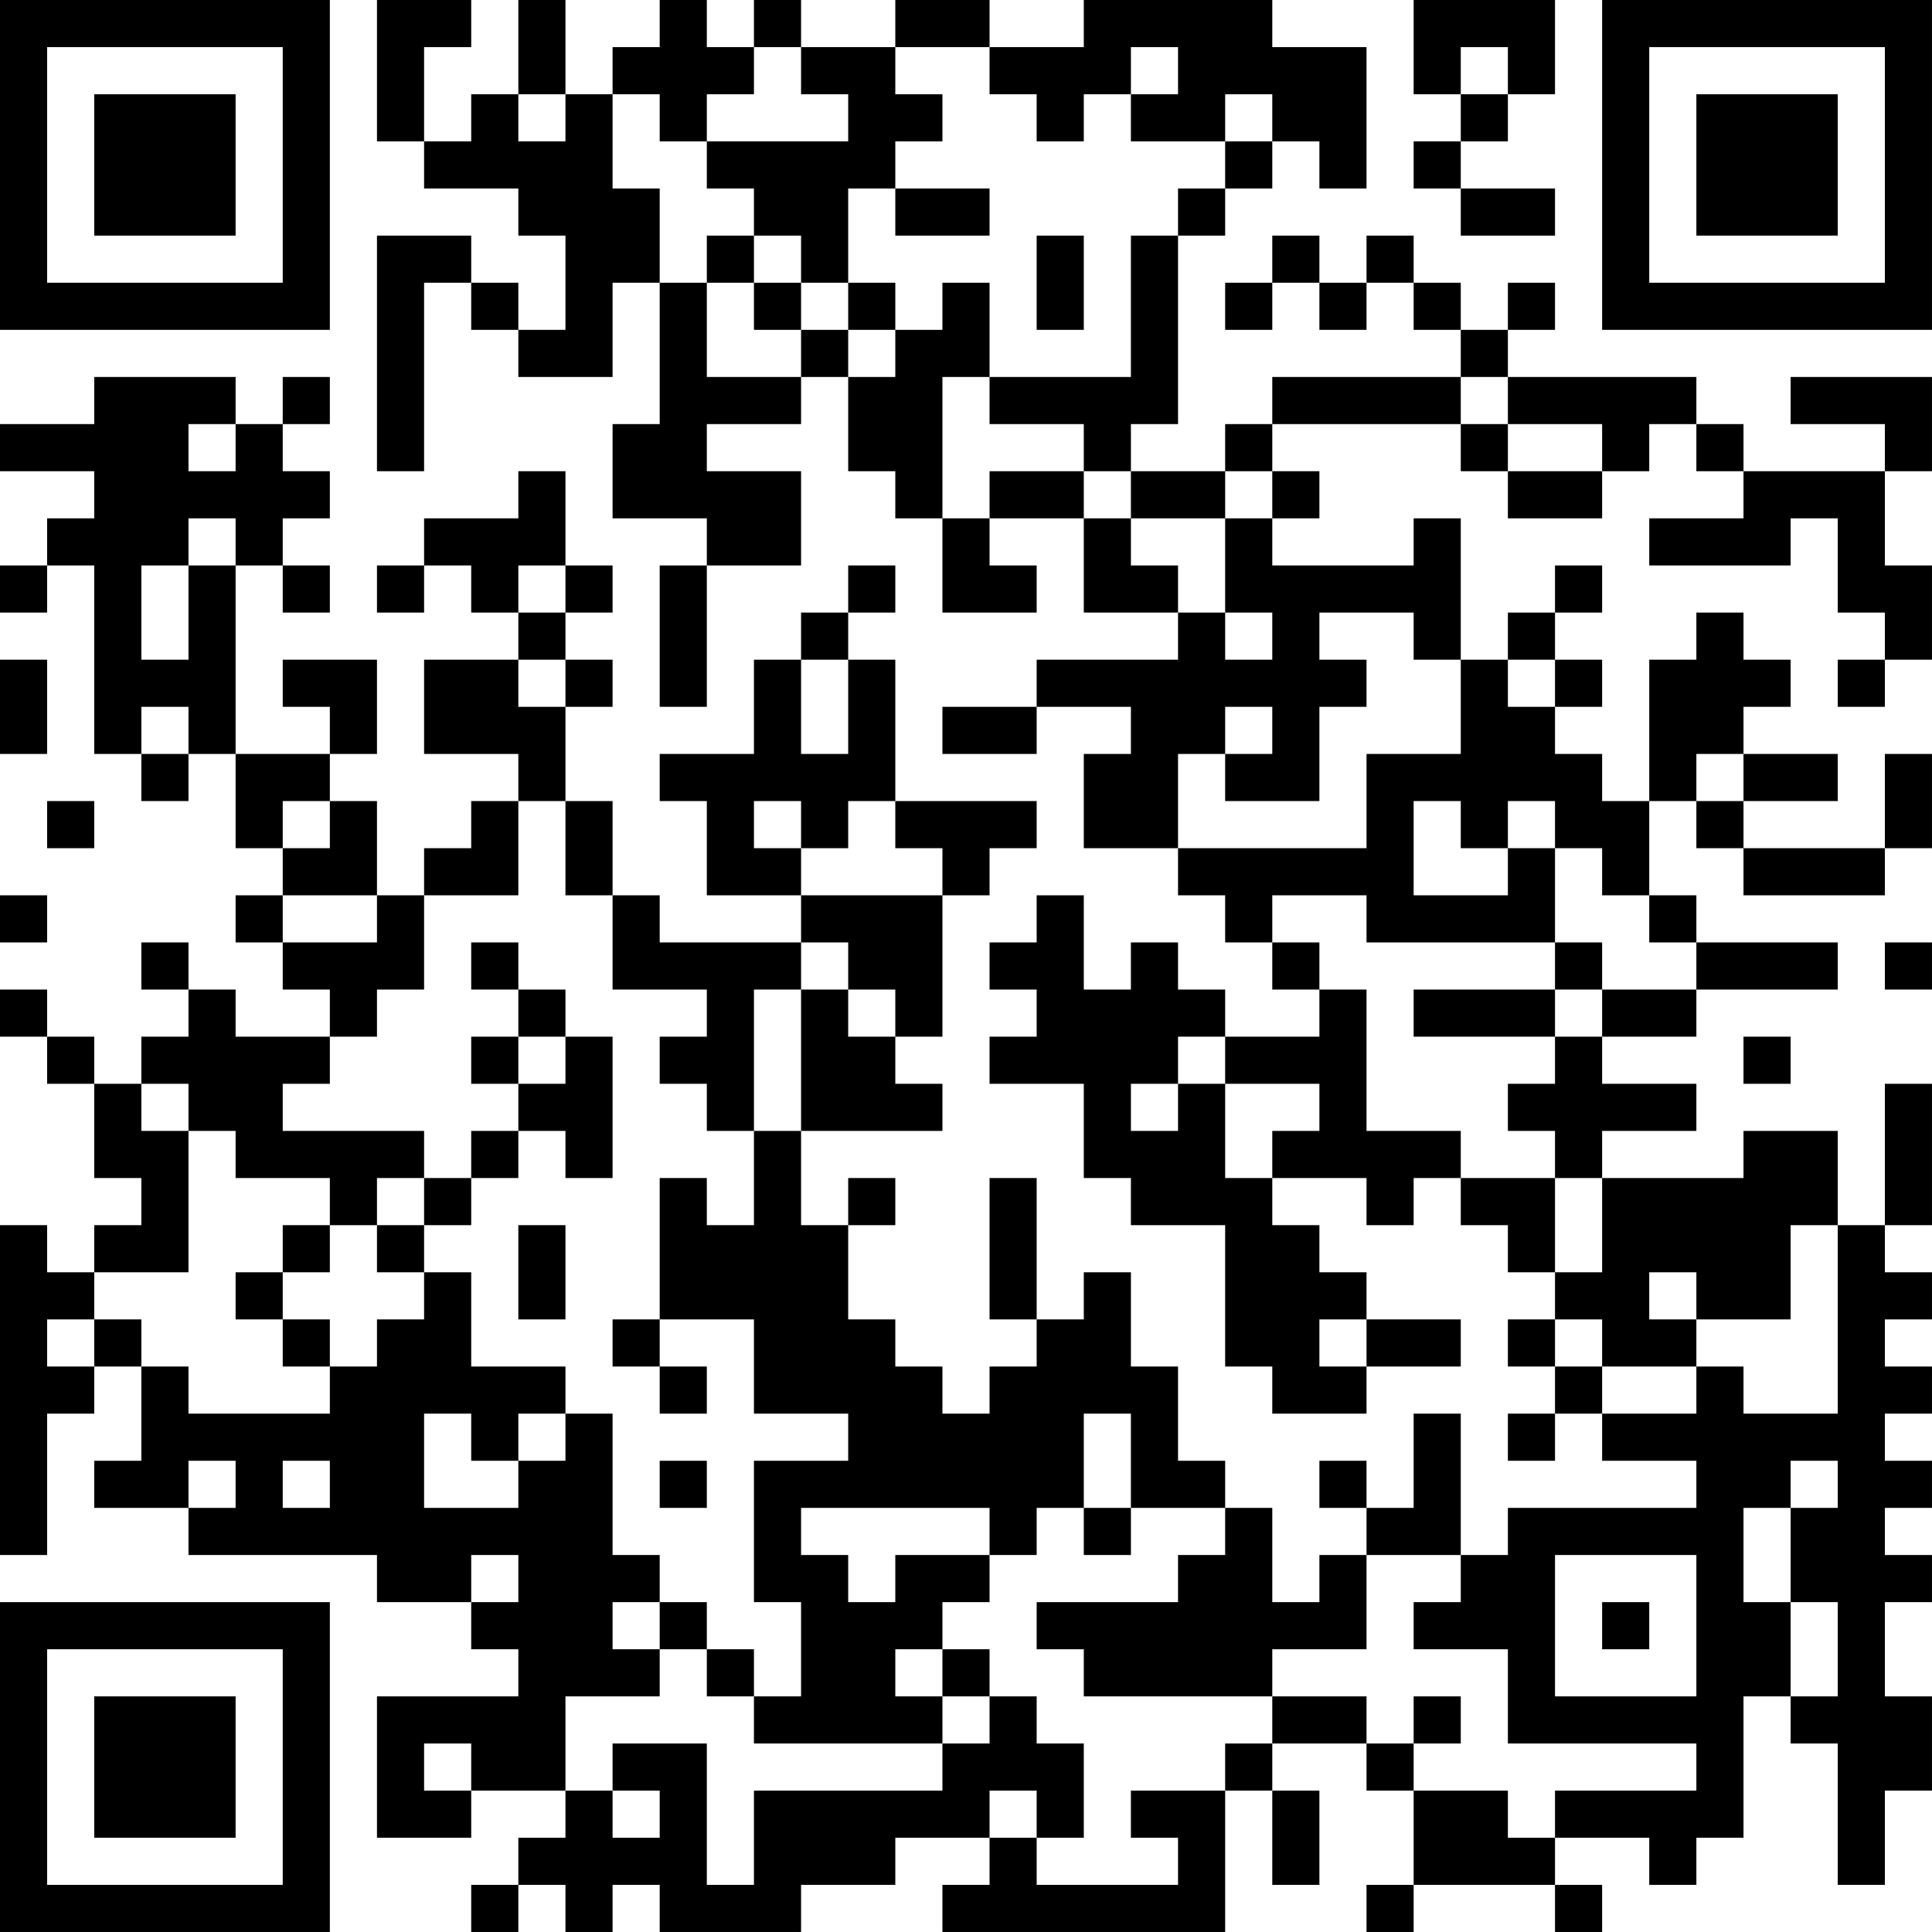 <?xml version="1.0" encoding="UTF-8"?>
<svg xmlns="http://www.w3.org/2000/svg" version="1.1" width="200" height="200" viewBox="0 0 200 200"><rect x="0" y="0" width="200" height="200" fill="#ffffff"/><g transform="scale(4.878)"><g transform="translate(0,0)"><path fill-rule="evenodd" d="M8 0L8 3L9 3L9 4L11 4L11 5L12 5L12 7L11 7L11 6L10 6L10 5L8 5L8 10L9 10L9 6L10 6L10 7L11 7L11 8L13 8L13 6L14 6L14 9L13 9L13 11L15 11L15 12L14 12L14 15L15 15L15 12L17 12L17 10L15 10L15 9L17 9L17 8L18 8L18 10L19 10L19 11L20 11L20 13L22 13L22 12L21 12L21 11L23 11L23 13L25 13L25 14L22 14L22 15L20 15L20 16L22 16L22 15L24 15L24 16L23 16L23 18L25 18L25 19L26 19L26 20L27 20L27 21L28 21L28 22L26 22L26 21L25 21L25 20L24 20L24 21L23 21L23 19L22 19L22 20L21 20L21 21L22 21L22 22L21 22L21 23L23 23L23 25L24 25L24 26L26 26L26 29L27 29L27 30L29 30L29 29L31 29L31 28L29 28L29 27L28 27L28 26L27 26L27 25L29 25L29 26L30 26L30 25L31 25L31 26L32 26L32 27L33 27L33 28L32 28L32 29L33 29L33 30L32 30L32 31L33 31L33 30L34 30L34 31L36 31L36 32L32 32L32 33L31 33L31 30L30 30L30 32L29 32L29 31L28 31L28 32L29 32L29 33L28 33L28 34L27 34L27 32L26 32L26 31L25 31L25 29L24 29L24 27L23 27L23 28L22 28L22 25L21 25L21 28L22 28L22 29L21 29L21 30L20 30L20 29L19 29L19 28L18 28L18 26L19 26L19 25L18 25L18 26L17 26L17 24L20 24L20 23L19 23L19 22L20 22L20 19L21 19L21 18L22 18L22 17L19 17L19 14L18 14L18 13L19 13L19 12L18 12L18 13L17 13L17 14L16 14L16 16L14 16L14 17L15 17L15 19L17 19L17 20L14 20L14 19L13 19L13 17L12 17L12 15L13 15L13 14L12 14L12 13L13 13L13 12L12 12L12 10L11 10L11 11L9 11L9 12L8 12L8 13L9 13L9 12L10 12L10 13L11 13L11 14L9 14L9 16L11 16L11 17L10 17L10 18L9 18L9 19L8 19L8 17L7 17L7 16L8 16L8 14L6 14L6 15L7 15L7 16L5 16L5 12L6 12L6 13L7 13L7 12L6 12L6 11L7 11L7 10L6 10L6 9L7 9L7 8L6 8L6 9L5 9L5 8L2 8L2 9L0 9L0 10L2 10L2 11L1 11L1 12L0 12L0 13L1 13L1 12L2 12L2 16L3 16L3 17L4 17L4 16L5 16L5 18L6 18L6 19L5 19L5 20L6 20L6 21L7 21L7 22L5 22L5 21L4 21L4 20L3 20L3 21L4 21L4 22L3 22L3 23L2 23L2 22L1 22L1 21L0 21L0 22L1 22L1 23L2 23L2 25L3 25L3 26L2 26L2 27L1 27L1 26L0 26L0 33L1 33L1 30L2 30L2 29L3 29L3 31L2 31L2 32L4 32L4 33L8 33L8 34L10 34L10 35L11 35L11 36L8 36L8 39L10 39L10 38L12 38L12 39L11 39L11 40L10 40L10 41L11 41L11 40L12 40L12 41L13 41L13 40L14 40L14 41L17 41L17 40L19 40L19 39L21 39L21 40L20 40L20 41L26 41L26 38L27 38L27 40L28 40L28 38L27 38L27 37L29 37L29 38L30 38L30 40L29 40L29 41L30 41L30 40L33 40L33 41L34 41L34 40L33 40L33 39L35 39L35 40L36 40L36 39L37 39L37 36L38 36L38 37L39 37L39 40L40 40L40 38L41 38L41 36L40 36L40 34L41 34L41 33L40 33L40 32L41 32L41 31L40 31L40 30L41 30L41 29L40 29L40 28L41 28L41 27L40 27L40 26L41 26L41 23L40 23L40 26L39 26L39 24L37 24L37 25L34 25L34 24L36 24L36 23L34 23L34 22L36 22L36 21L39 21L39 20L36 20L36 19L35 19L35 17L36 17L36 18L37 18L37 19L40 19L40 18L41 18L41 16L40 16L40 18L37 18L37 17L39 17L39 16L37 16L37 15L38 15L38 14L37 14L37 13L36 13L36 14L35 14L35 17L34 17L34 16L33 16L33 15L34 15L34 14L33 14L33 13L34 13L34 12L33 12L33 13L32 13L32 14L31 14L31 11L30 11L30 12L27 12L27 11L28 11L28 10L27 10L27 9L31 9L31 10L32 10L32 11L34 11L34 10L35 10L35 9L36 9L36 10L37 10L37 11L35 11L35 12L38 12L38 11L39 11L39 13L40 13L40 14L39 14L39 15L40 15L40 14L41 14L41 12L40 12L40 10L41 10L41 8L38 8L38 9L40 9L40 10L37 10L37 9L36 9L36 8L32 8L32 7L33 7L33 6L32 6L32 7L31 7L31 6L30 6L30 5L29 5L29 6L28 6L28 5L27 5L27 6L26 6L26 7L27 7L27 6L28 6L28 7L29 7L29 6L30 6L30 7L31 7L31 8L27 8L27 9L26 9L26 10L24 10L24 9L25 9L25 5L26 5L26 4L27 4L27 3L28 3L28 4L29 4L29 1L27 1L27 0L23 0L23 1L21 1L21 0L19 0L19 1L17 1L17 0L16 0L16 1L15 1L15 0L14 0L14 1L13 1L13 2L12 2L12 0L11 0L11 2L10 2L10 3L9 3L9 1L10 1L10 0ZM30 0L30 2L31 2L31 3L30 3L30 4L31 4L31 5L33 5L33 4L31 4L31 3L32 3L32 2L33 2L33 0ZM16 1L16 2L15 2L15 3L14 3L14 2L13 2L13 4L14 4L14 6L15 6L15 8L17 8L17 7L18 7L18 8L19 8L19 7L20 7L20 6L21 6L21 8L20 8L20 11L21 11L21 10L23 10L23 11L24 11L24 12L25 12L25 13L26 13L26 14L27 14L27 13L26 13L26 11L27 11L27 10L26 10L26 11L24 11L24 10L23 10L23 9L21 9L21 8L24 8L24 5L25 5L25 4L26 4L26 3L27 3L27 2L26 2L26 3L24 3L24 2L25 2L25 1L24 1L24 2L23 2L23 3L22 3L22 2L21 2L21 1L19 1L19 2L20 2L20 3L19 3L19 4L18 4L18 6L17 6L17 5L16 5L16 4L15 4L15 3L18 3L18 2L17 2L17 1ZM31 1L31 2L32 2L32 1ZM11 2L11 3L12 3L12 2ZM19 4L19 5L21 5L21 4ZM15 5L15 6L16 6L16 7L17 7L17 6L16 6L16 5ZM22 5L22 7L23 7L23 5ZM18 6L18 7L19 7L19 6ZM31 8L31 9L32 9L32 10L34 10L34 9L32 9L32 8ZM4 9L4 10L5 10L5 9ZM4 11L4 12L3 12L3 14L4 14L4 12L5 12L5 11ZM11 12L11 13L12 13L12 12ZM28 13L28 14L29 14L29 15L28 15L28 17L26 17L26 16L27 16L27 15L26 15L26 16L25 16L25 18L29 18L29 16L31 16L31 14L30 14L30 13ZM0 14L0 16L1 16L1 14ZM11 14L11 15L12 15L12 14ZM17 14L17 16L18 16L18 14ZM32 14L32 15L33 15L33 14ZM3 15L3 16L4 16L4 15ZM36 16L36 17L37 17L37 16ZM1 17L1 18L2 18L2 17ZM6 17L6 18L7 18L7 17ZM11 17L11 19L9 19L9 21L8 21L8 22L7 22L7 23L6 23L6 24L9 24L9 25L8 25L8 26L7 26L7 25L5 25L5 24L4 24L4 23L3 23L3 24L4 24L4 27L2 27L2 28L1 28L1 29L2 29L2 28L3 28L3 29L4 29L4 30L7 30L7 29L8 29L8 28L9 28L9 27L10 27L10 29L12 29L12 30L11 30L11 31L10 31L10 30L9 30L9 32L11 32L11 31L12 31L12 30L13 30L13 33L14 33L14 34L13 34L13 35L14 35L14 36L12 36L12 38L13 38L13 39L14 39L14 38L13 38L13 37L15 37L15 40L16 40L16 38L20 38L20 37L21 37L21 36L22 36L22 37L23 37L23 39L22 39L22 38L21 38L21 39L22 39L22 40L25 40L25 39L24 39L24 38L26 38L26 37L27 37L27 36L29 36L29 37L30 37L30 38L32 38L32 39L33 39L33 38L36 38L36 37L32 37L32 35L30 35L30 34L31 34L31 33L29 33L29 35L27 35L27 36L23 36L23 35L22 35L22 34L25 34L25 33L26 33L26 32L24 32L24 30L23 30L23 32L22 32L22 33L21 33L21 32L17 32L17 33L18 33L18 34L19 34L19 33L21 33L21 34L20 34L20 35L19 35L19 36L20 36L20 37L16 37L16 36L17 36L17 34L16 34L16 31L18 31L18 30L16 30L16 28L14 28L14 25L15 25L15 26L16 26L16 24L17 24L17 21L18 21L18 22L19 22L19 21L18 21L18 20L17 20L17 21L16 21L16 24L15 24L15 23L14 23L14 22L15 22L15 21L13 21L13 19L12 19L12 17ZM16 17L16 18L17 18L17 19L20 19L20 18L19 18L19 17L18 17L18 18L17 18L17 17ZM30 17L30 19L32 19L32 18L33 18L33 20L29 20L29 19L27 19L27 20L28 20L28 21L29 21L29 24L31 24L31 25L33 25L33 27L34 27L34 25L33 25L33 24L32 24L32 23L33 23L33 22L34 22L34 21L36 21L36 20L35 20L35 19L34 19L34 18L33 18L33 17L32 17L32 18L31 18L31 17ZM0 19L0 20L1 20L1 19ZM6 19L6 20L8 20L8 19ZM10 20L10 21L11 21L11 22L10 22L10 23L11 23L11 24L10 24L10 25L9 25L9 26L8 26L8 27L9 27L9 26L10 26L10 25L11 25L11 24L12 24L12 25L13 25L13 22L12 22L12 21L11 21L11 20ZM33 20L33 21L30 21L30 22L33 22L33 21L34 21L34 20ZM40 20L40 21L41 21L41 20ZM11 22L11 23L12 23L12 22ZM25 22L25 23L24 23L24 24L25 24L25 23L26 23L26 25L27 25L27 24L28 24L28 23L26 23L26 22ZM37 22L37 23L38 23L38 22ZM6 26L6 27L5 27L5 28L6 28L6 29L7 29L7 28L6 28L6 27L7 27L7 26ZM11 26L11 28L12 28L12 26ZM38 26L38 28L36 28L36 27L35 27L35 28L36 28L36 29L34 29L34 28L33 28L33 29L34 29L34 30L36 30L36 29L37 29L37 30L39 30L39 26ZM13 28L13 29L14 29L14 30L15 30L15 29L14 29L14 28ZM28 28L28 29L29 29L29 28ZM4 31L4 32L5 32L5 31ZM6 31L6 32L7 32L7 31ZM14 31L14 32L15 32L15 31ZM38 31L38 32L37 32L37 34L38 34L38 36L39 36L39 34L38 34L38 32L39 32L39 31ZM23 32L23 33L24 33L24 32ZM10 33L10 34L11 34L11 33ZM33 33L33 36L36 36L36 33ZM14 34L14 35L15 35L15 36L16 36L16 35L15 35L15 34ZM34 34L34 35L35 35L35 34ZM20 35L20 36L21 36L21 35ZM30 36L30 37L31 37L31 36ZM9 37L9 38L10 38L10 37ZM0 0L0 7L7 7L7 0ZM1 1L1 6L6 6L6 1ZM2 2L2 5L5 5L5 2ZM34 0L34 7L41 7L41 0ZM35 1L35 6L40 6L40 1ZM36 2L36 5L39 5L39 2ZM0 34L0 41L7 41L7 34ZM1 35L1 40L6 40L6 35ZM2 36L2 39L5 39L5 36Z" fill="#000000"/></g></g></svg>
